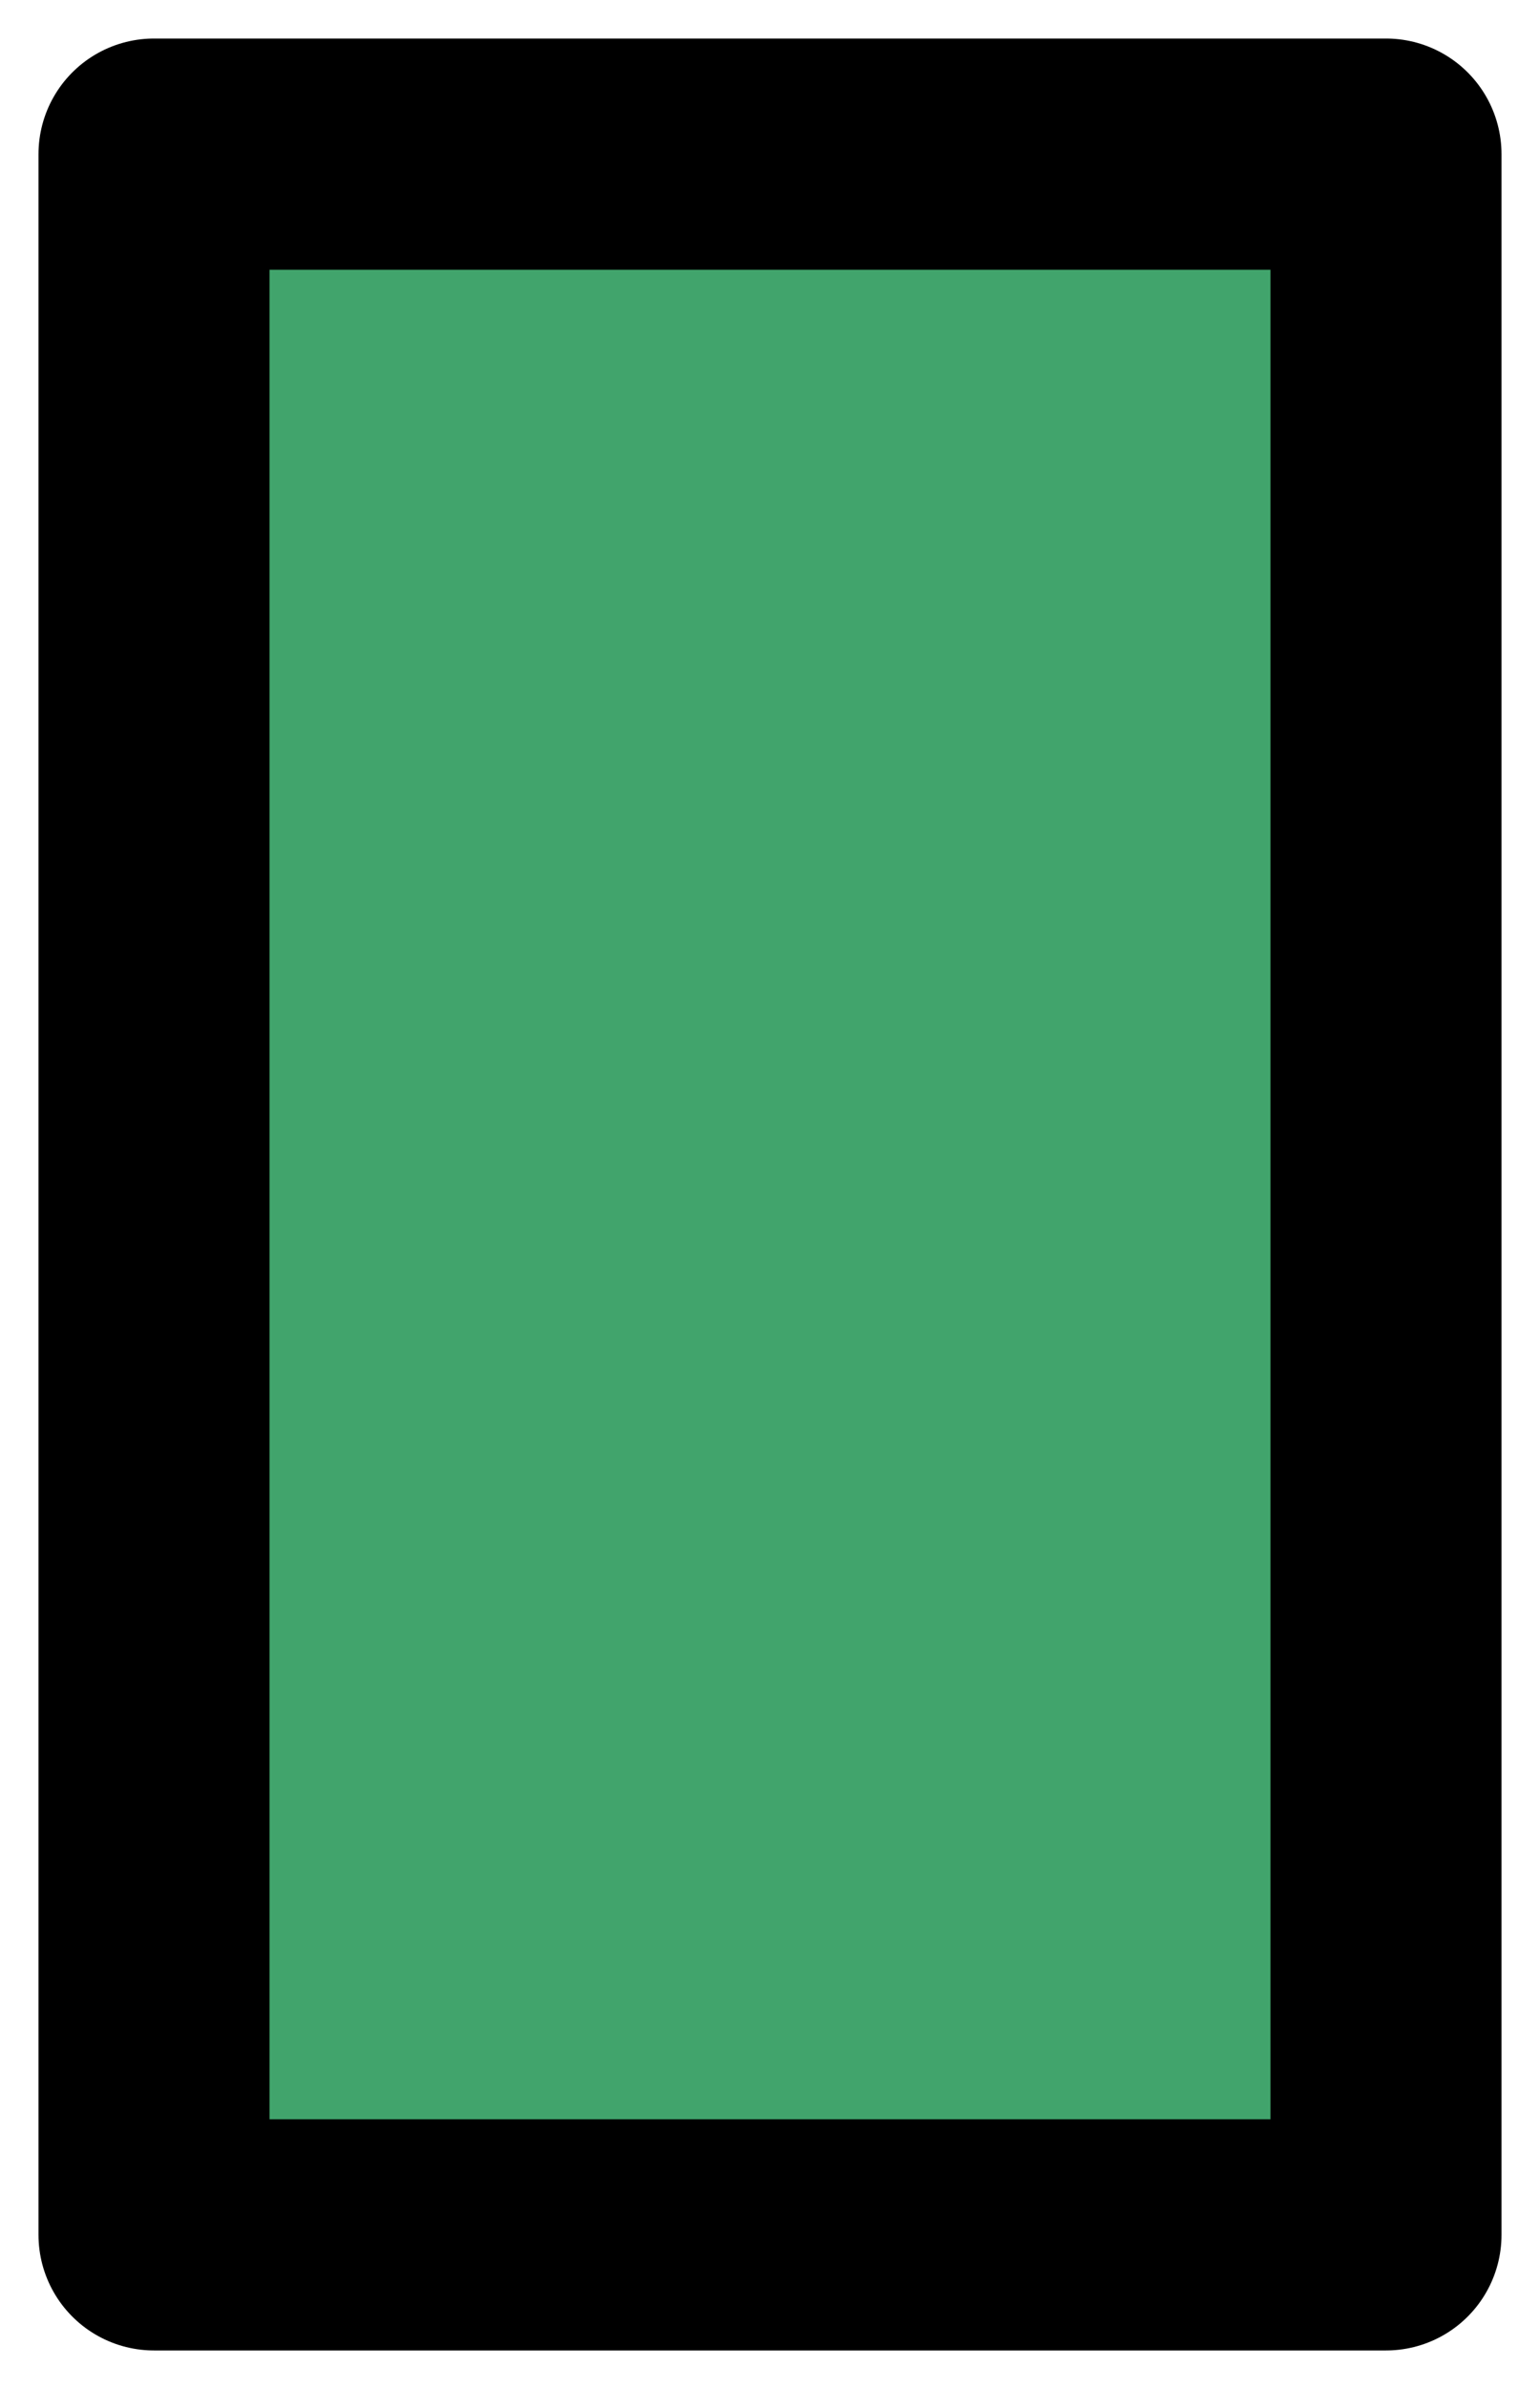 <svg xmlns="http://www.w3.org/2000/svg" width="20" height="31" viewBox="0 0 20 31" fill="none">
    <path d="M18 29V2L2 2L2 29H18Z" fill="#41A46C" stroke="black" stroke-width="3" stroke-linecap="round"
        stroke-linejoin="round" />
</svg>
